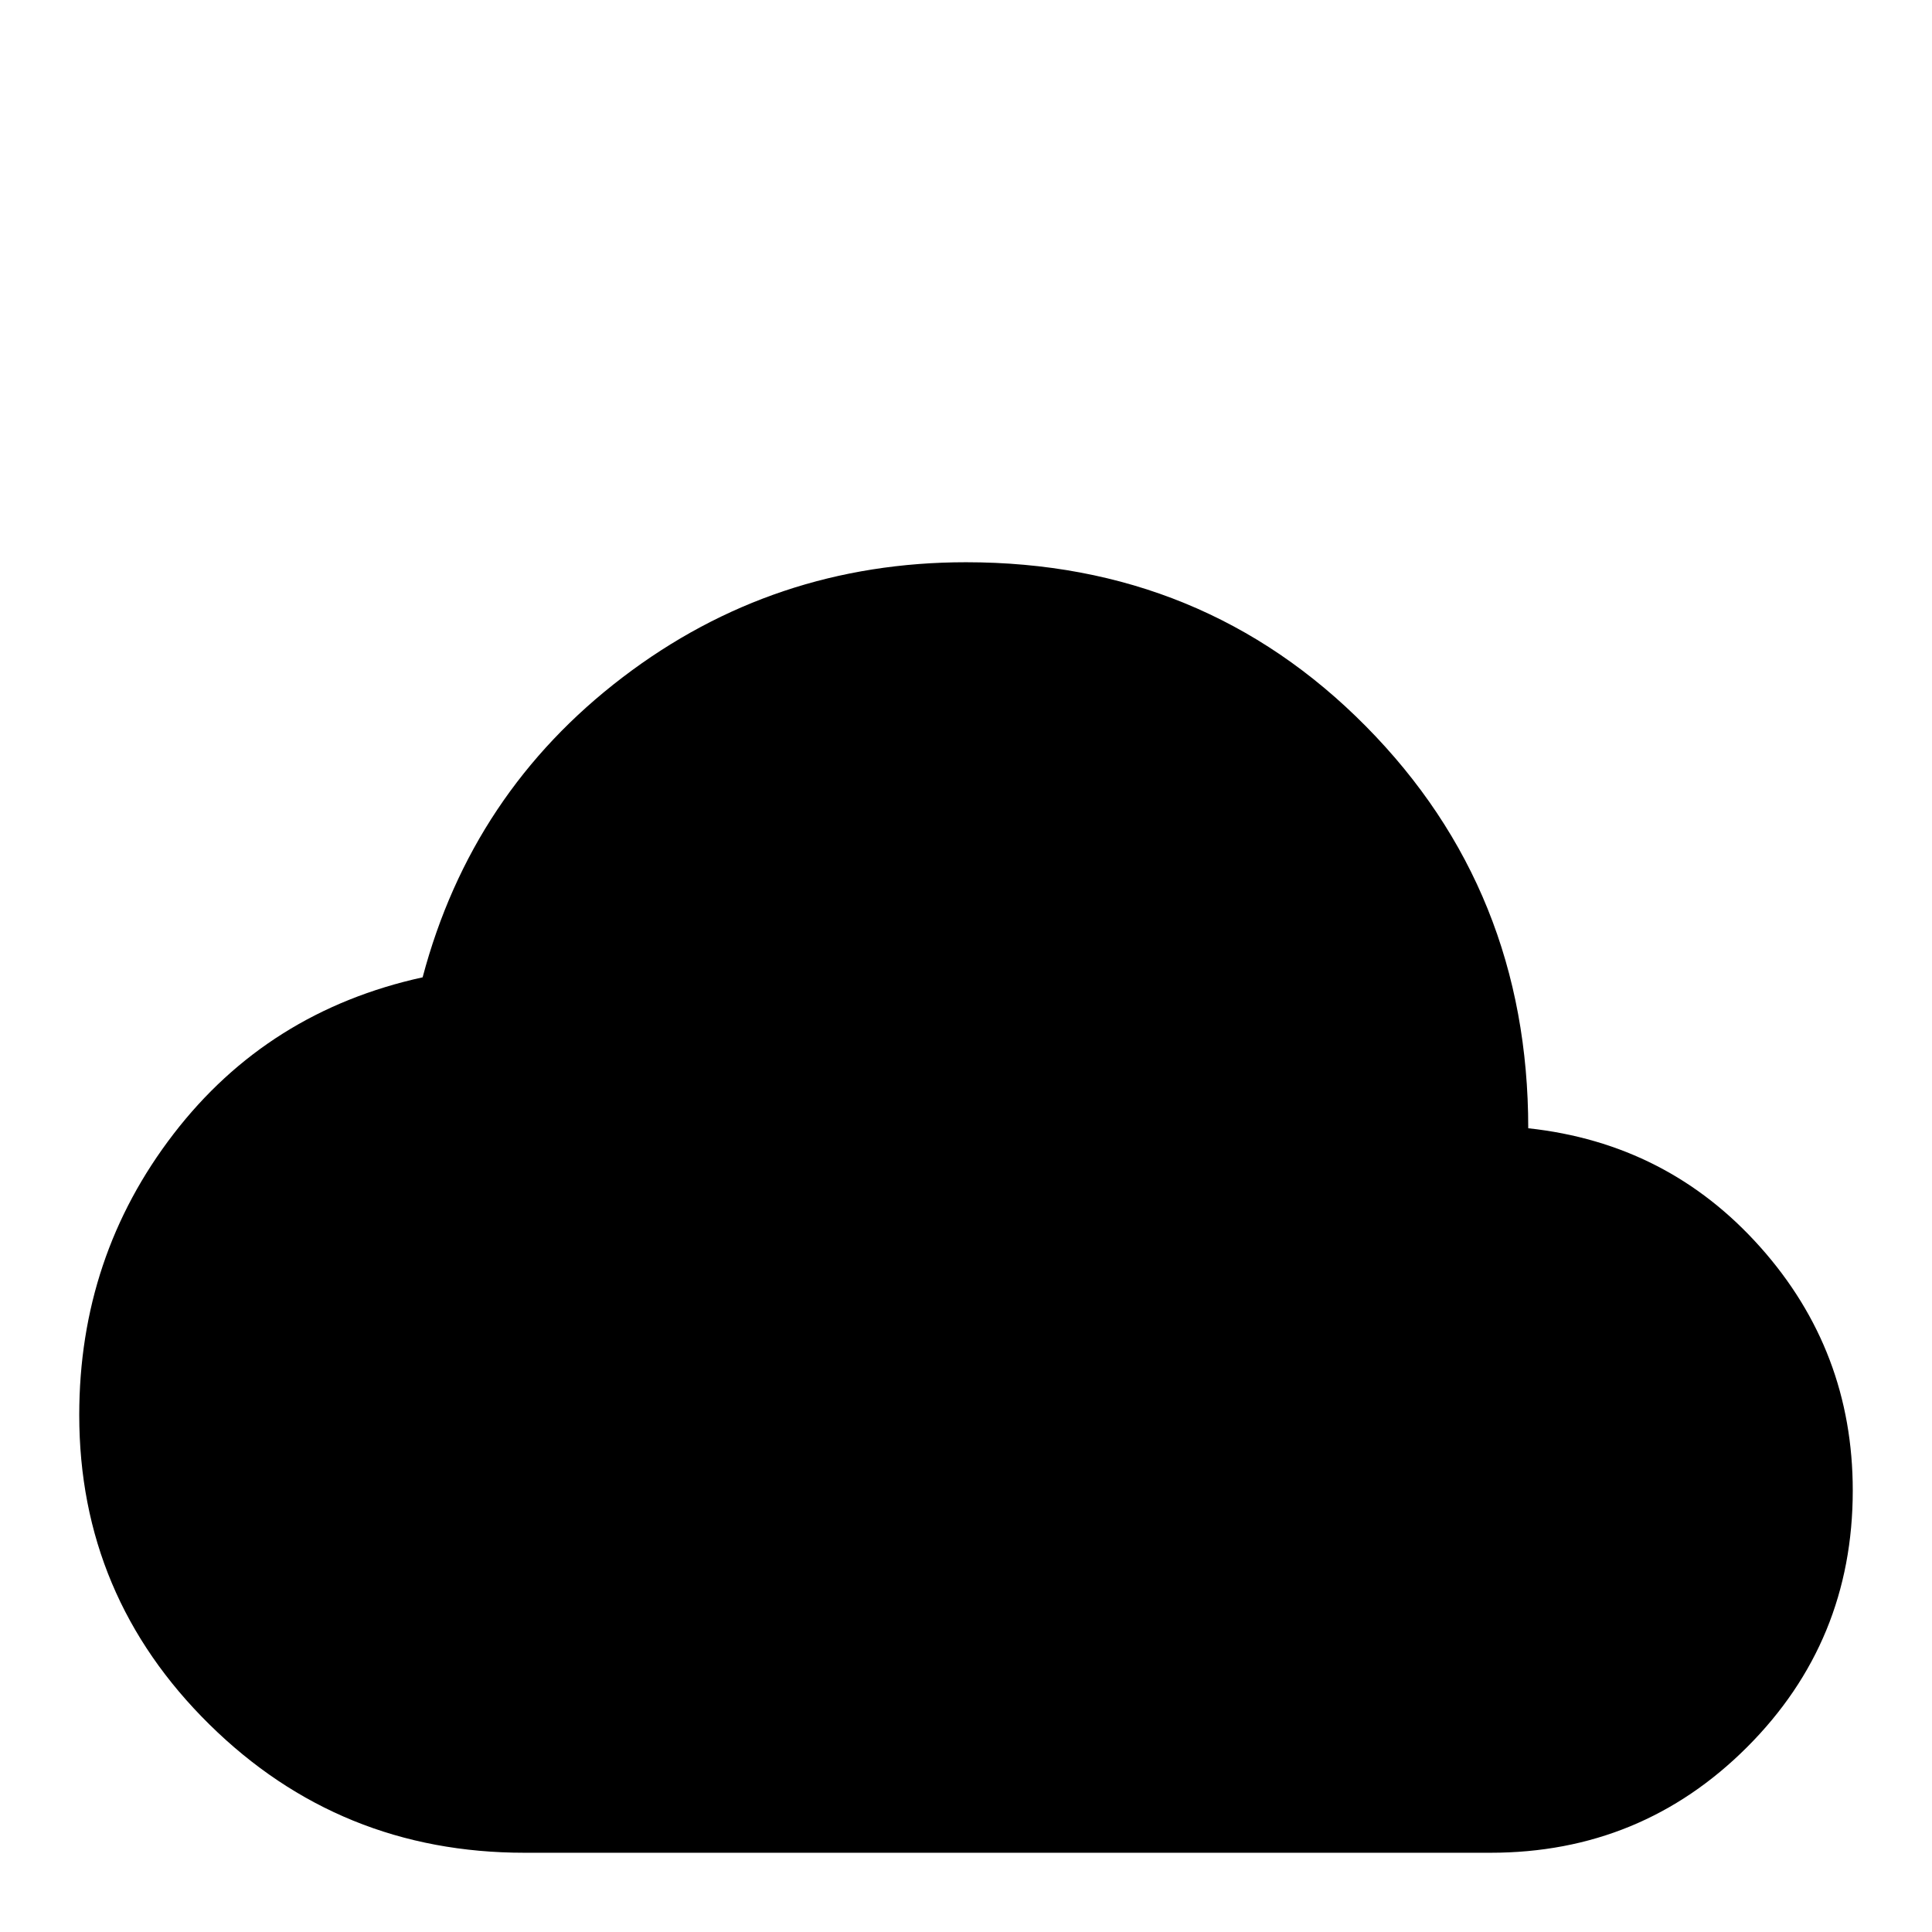 <svg xmlns="http://www.w3.org/2000/svg" viewBox="0 -512 512 512">
	<path fill="#000000" d="M139 -21Q90 -21 55.5 -55Q21 -89 21 -137Q21 -179 46 -211.5Q71 -244 112 -253Q125 -302 165 -332.5Q205 -363 256 -363Q319 -363 362 -319.5Q405 -276 405 -213Q442 -209 466.5 -181.5Q491 -154 491 -117Q491 -77 463 -49Q435 -21 395 -21Z"/>
</svg>